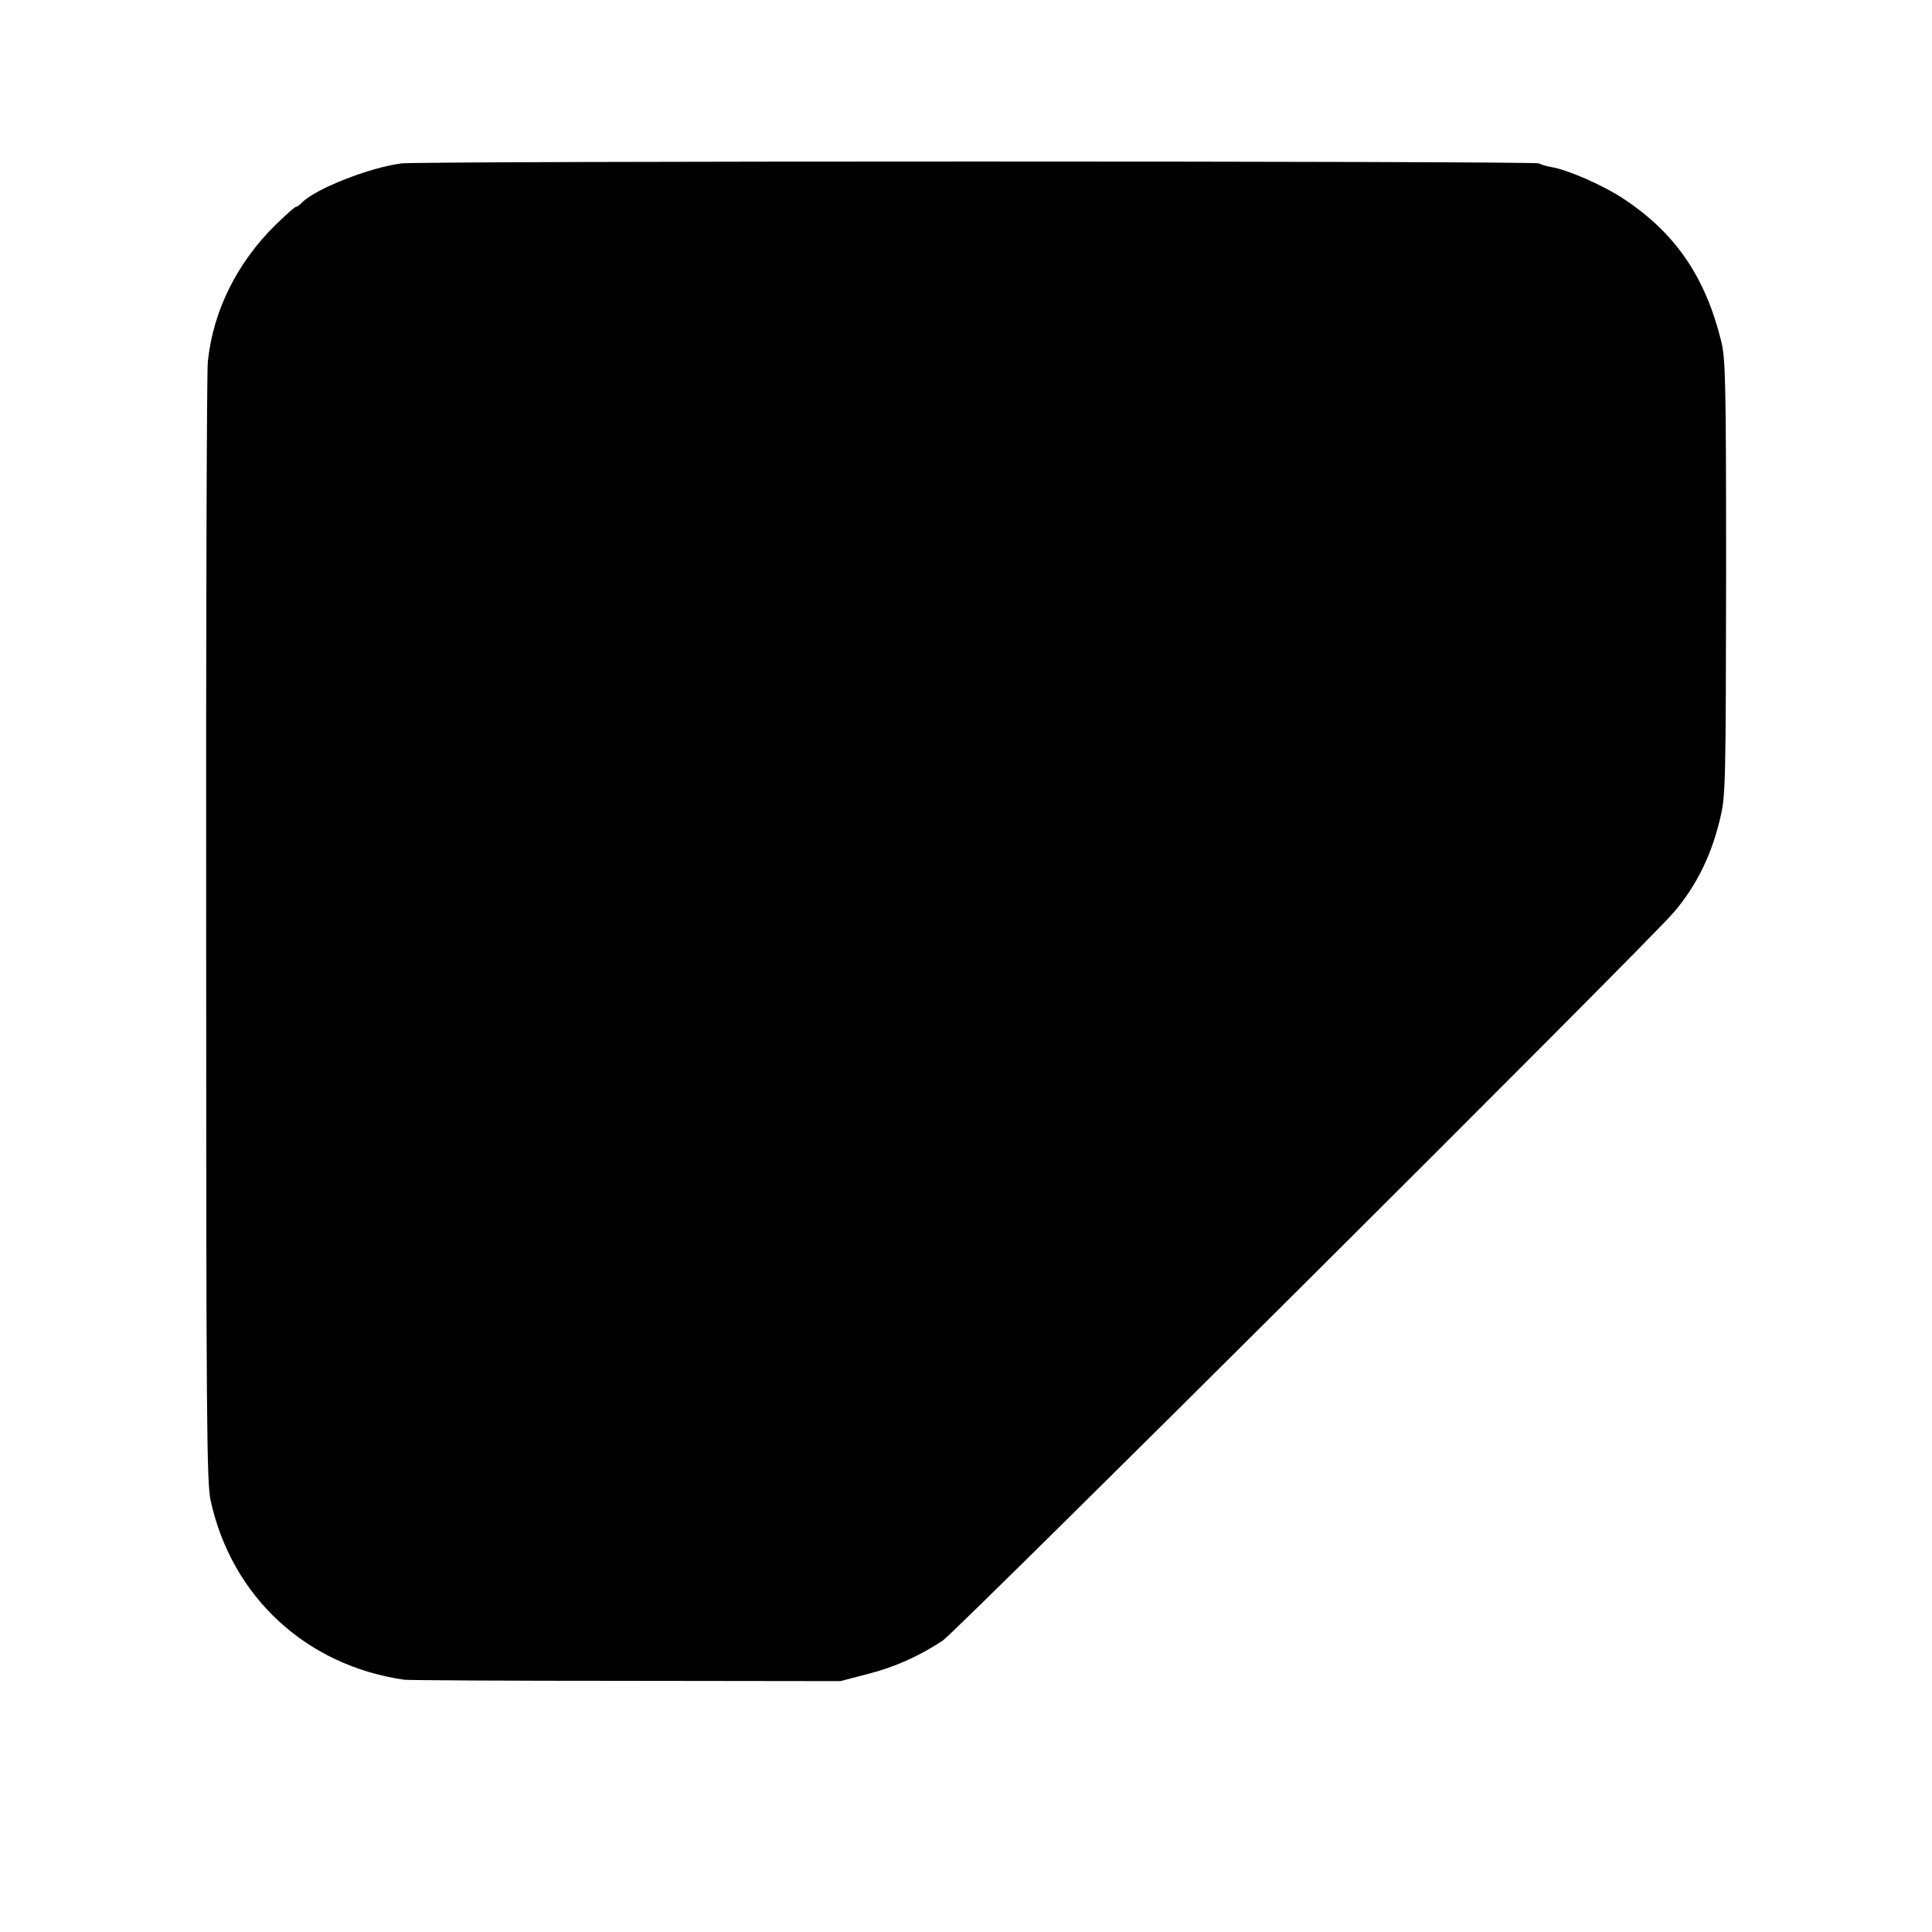 <?xml version="1.0" standalone="no"?>
<!DOCTYPE svg PUBLIC "-//W3C//DTD SVG 20010904//EN"
 "http://www.w3.org/TR/2001/REC-SVG-20010904/DTD/svg10.dtd">
<svg version="1.0" xmlns="http://www.w3.org/2000/svg"
 width="700pt" height="700pt" viewBox="0 0 700 700"
 preserveAspectRatio="xMidYMid meet">
<g transform="translate(0,700) scale(0.1,-0.1)"
fill="#000000" stroke="none">
<path d="M1455 6408 c-116 -15 -310 -91 -361 -142 -8 -9 -19 -16 -23 -16 -3 0
-36 -29 -73 -65 -140 -138 -226 -312 -245 -495 -4 -36 -7 -963 -6 -2060 0
-1773 2 -2003 16 -2066 76 -349 346 -599 702 -650 17 -2 379 -4 805 -4 l775
-1 96 25 c99 25 187 64 275 122 48 32 2558 2531 2648 2638 84 98 140 213 171
352 17 73 18 143 19 864 0 714 -2 791 -18 855 -58 233 -166 391 -354 515 -72
48 -199 104 -262 115 -18 3 -38 9 -44 13 -15 9 -4046 9 -4121 0z"/>
</g>
</svg>
